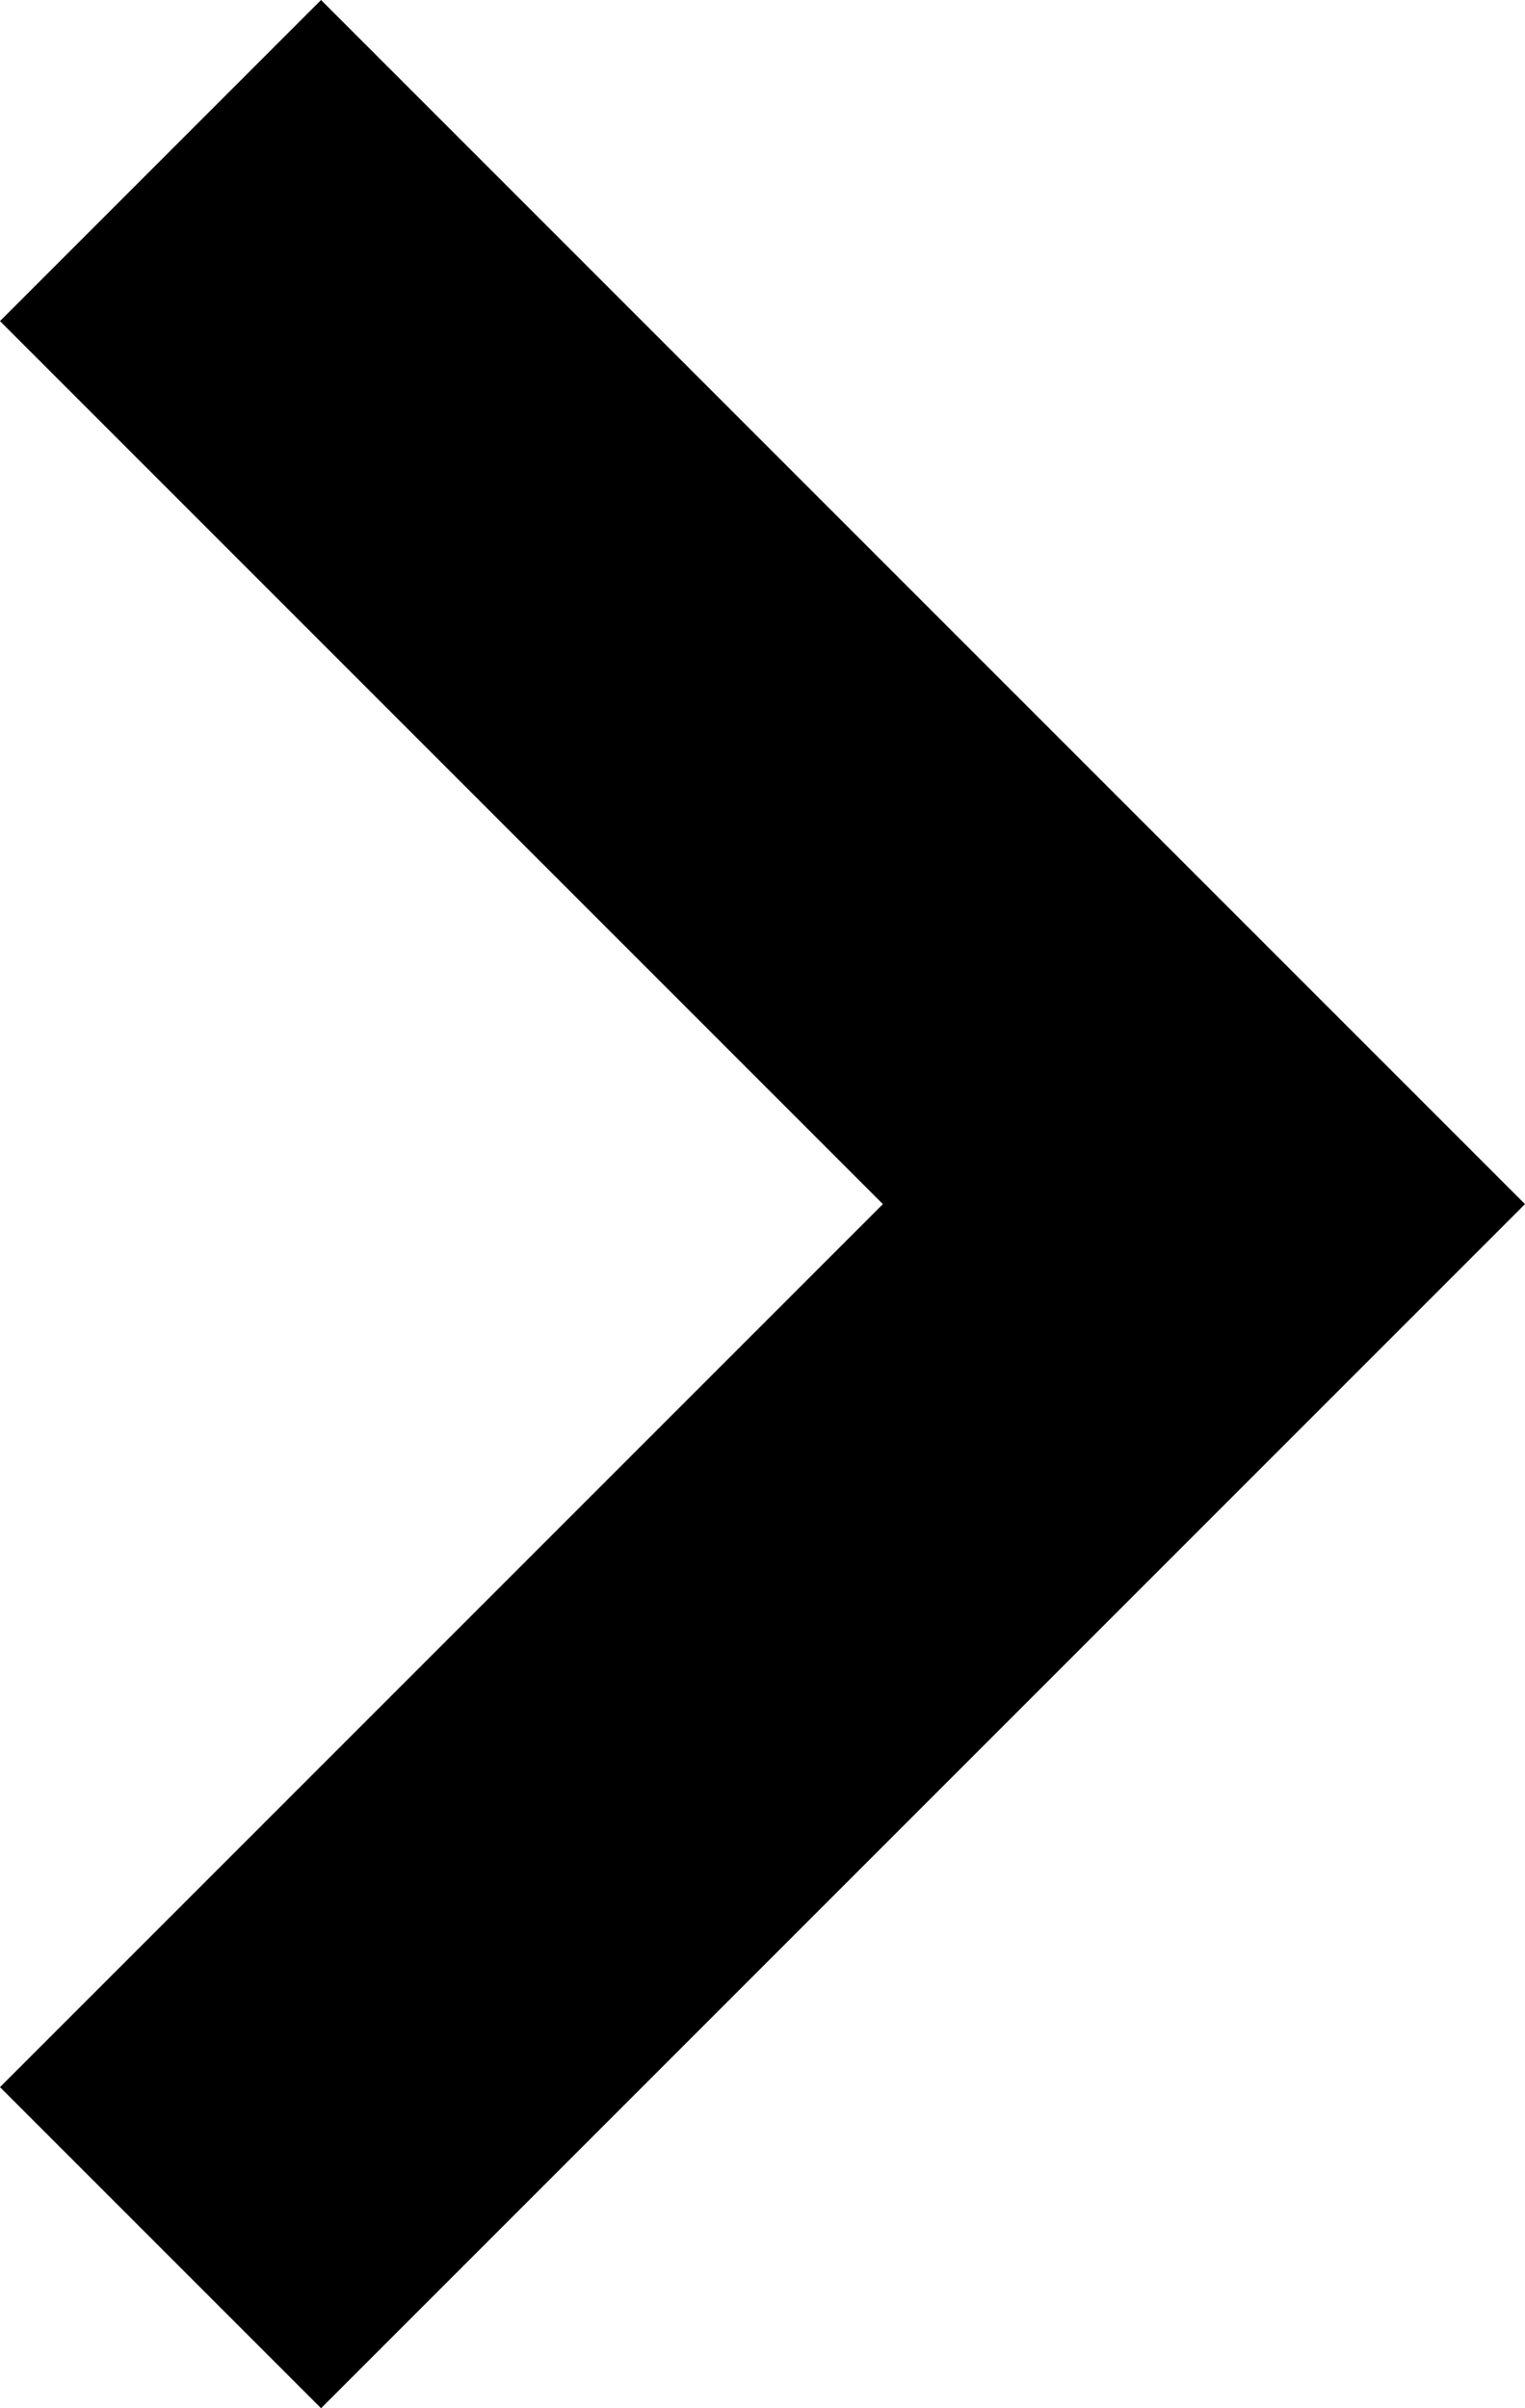 <svg class="icon icon-arrow-right" xmlns="http://www.w3.org/2000/svg" x="0px" y="0px" viewBox="0 0 19 30" role="img" aria-label="Arrow Right"><title>Arrow Right</title><desc>Black arrow pointing right</desc><path d="M4,0l15,15L4,30l-4-4l11-11L0,4L4,0z"></path></svg>